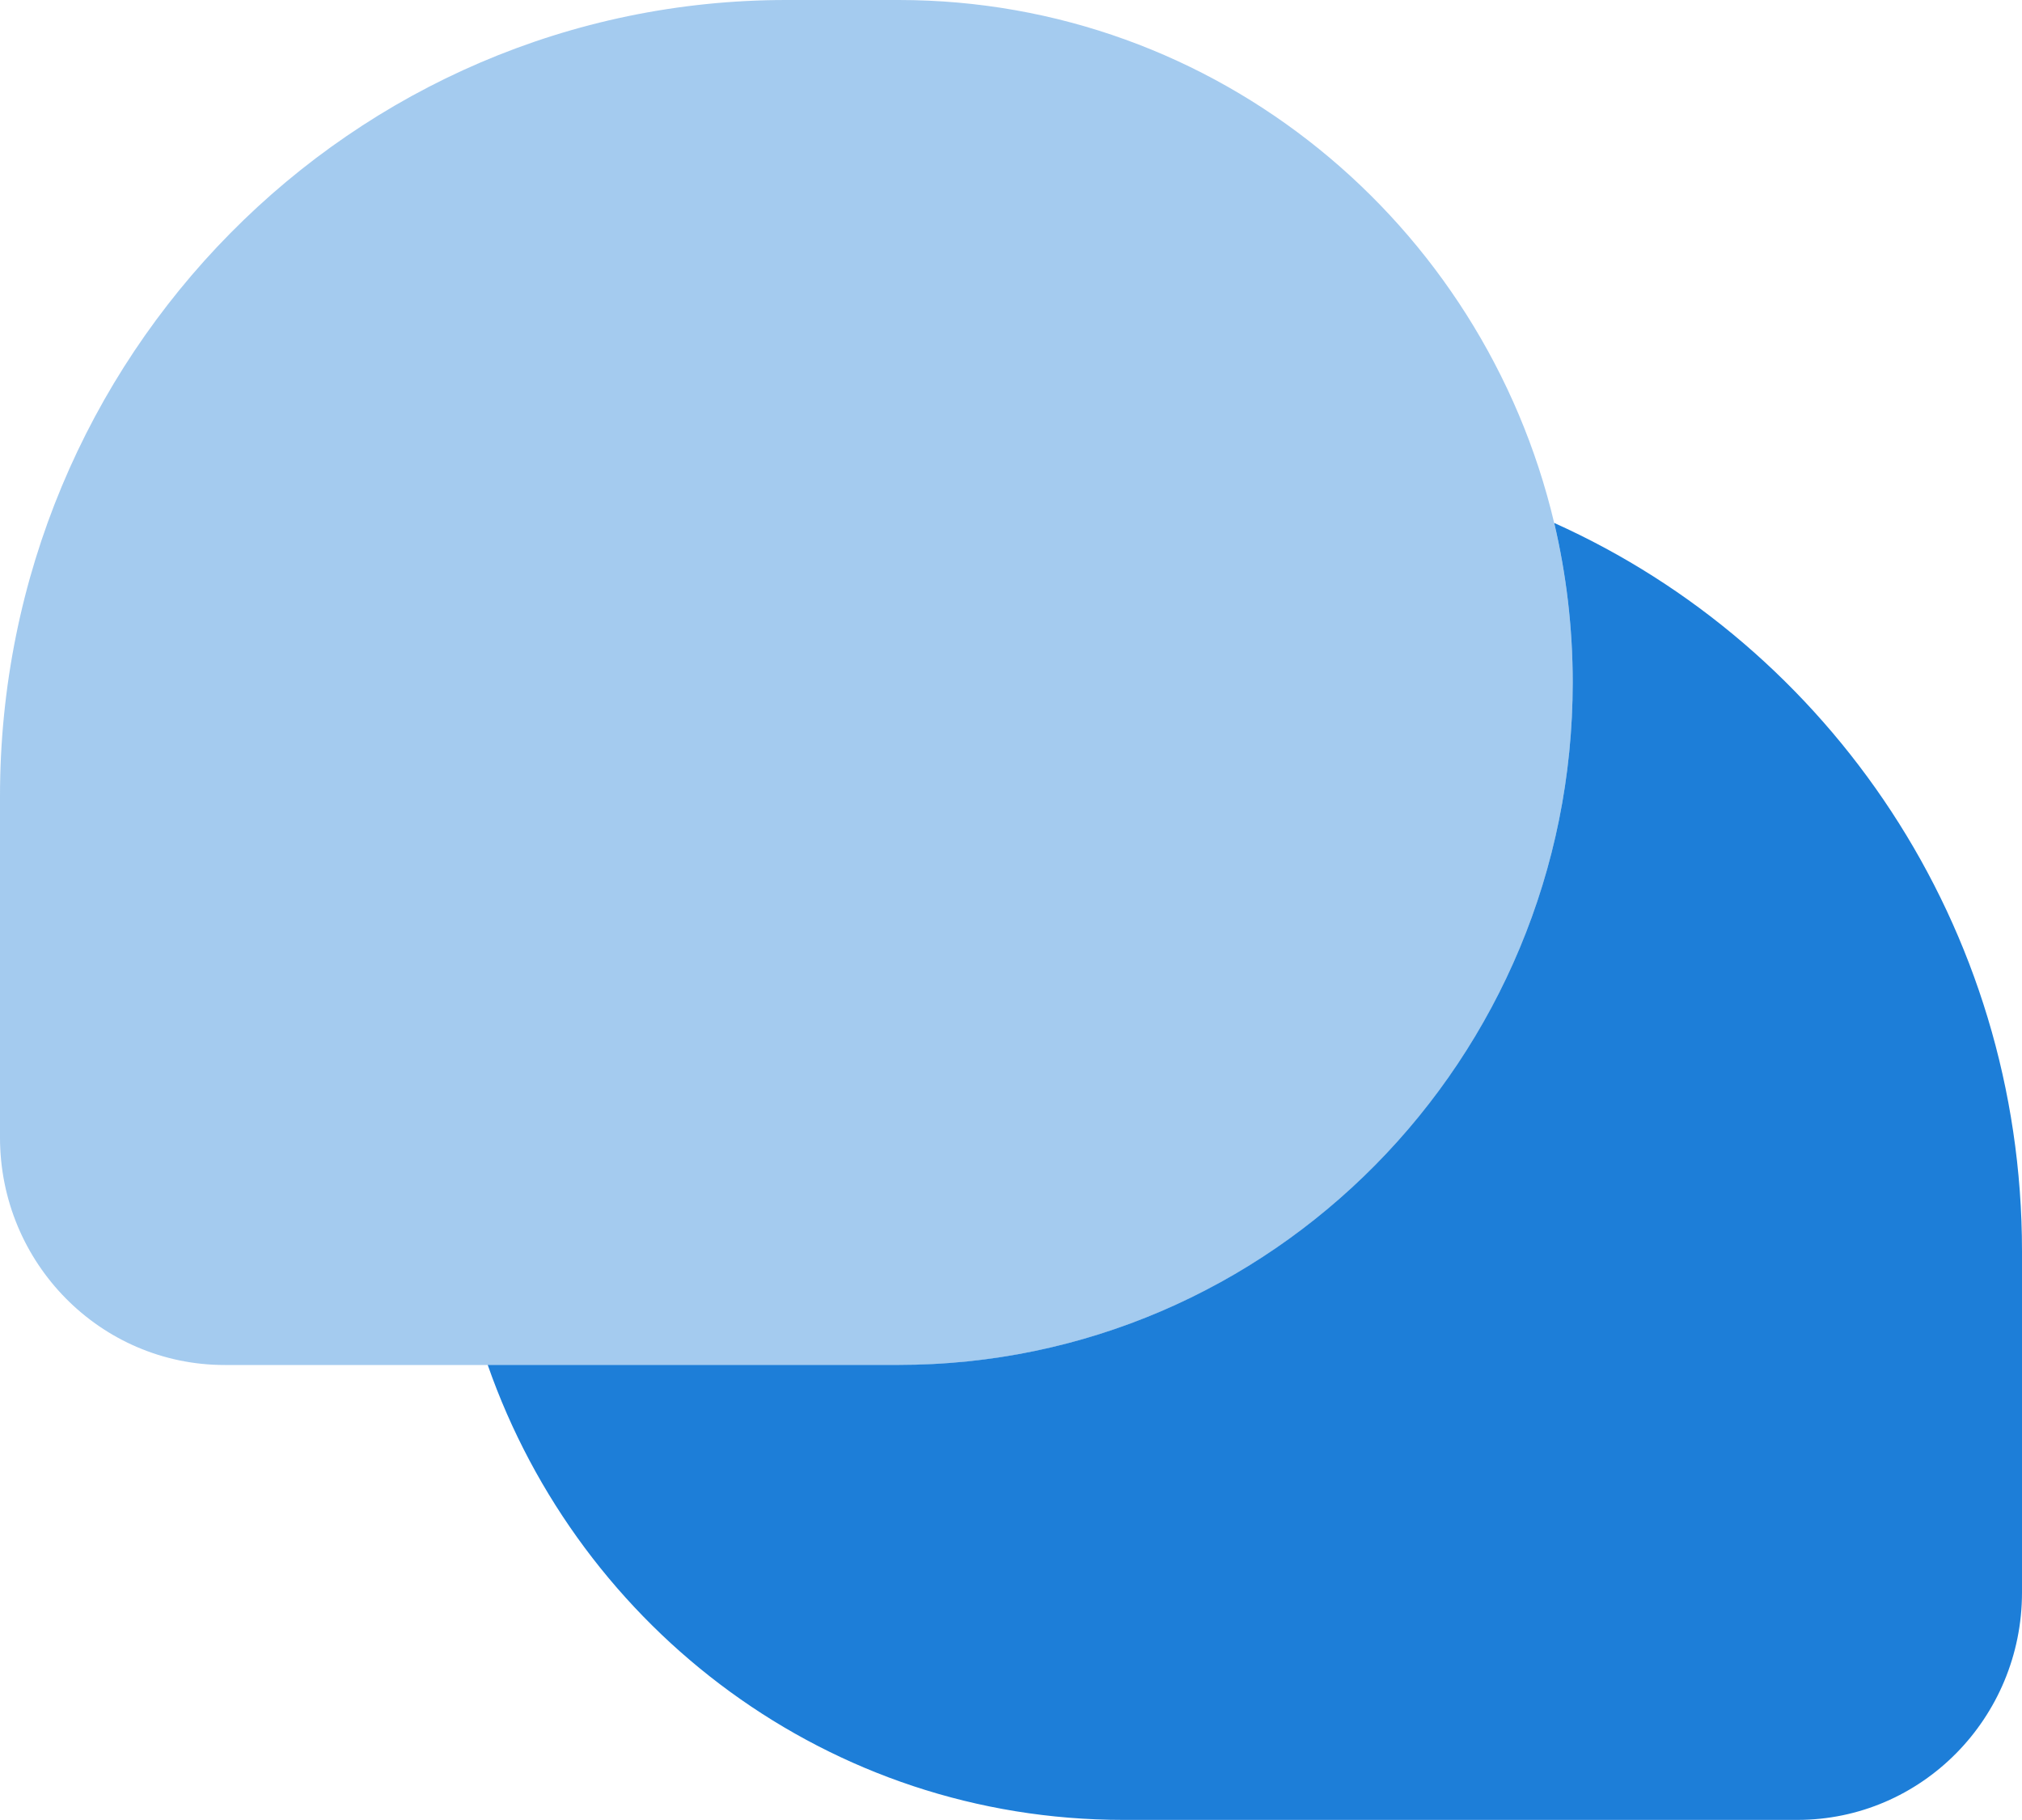 <svg width="20" height="18" viewBox="0 0 20 18" fill="none" xmlns="http://www.w3.org/2000/svg">
<g id="chatting">
<path id="Vector" opacity="0.4" d="M8.889 0H7.778C3.482 0 0 3.526 0 7.875V11.25C0 12.493 0.995 13.5 2.222 13.5H8.889C12.571 13.5 15.556 10.478 15.556 6.75C15.556 6.207 15.492 5.679 15.373 5.173C14.671 2.206 12.034 0 8.889 0Z" fill="#1D7ED8"/>
<path id="Vector_2" d="M8.889 13.499C12.571 13.499 15.556 10.477 15.556 6.749C15.556 6.206 15.492 5.678 15.373 5.172C18.099 6.396 20 9.16 20 12.374V15.749C20 16.992 19.005 17.999 17.778 17.999H11.111C8.208 17.999 5.739 16.121 4.824 13.499H8.889Z" fill="#1D7ED8"/>
</g>
</svg>
